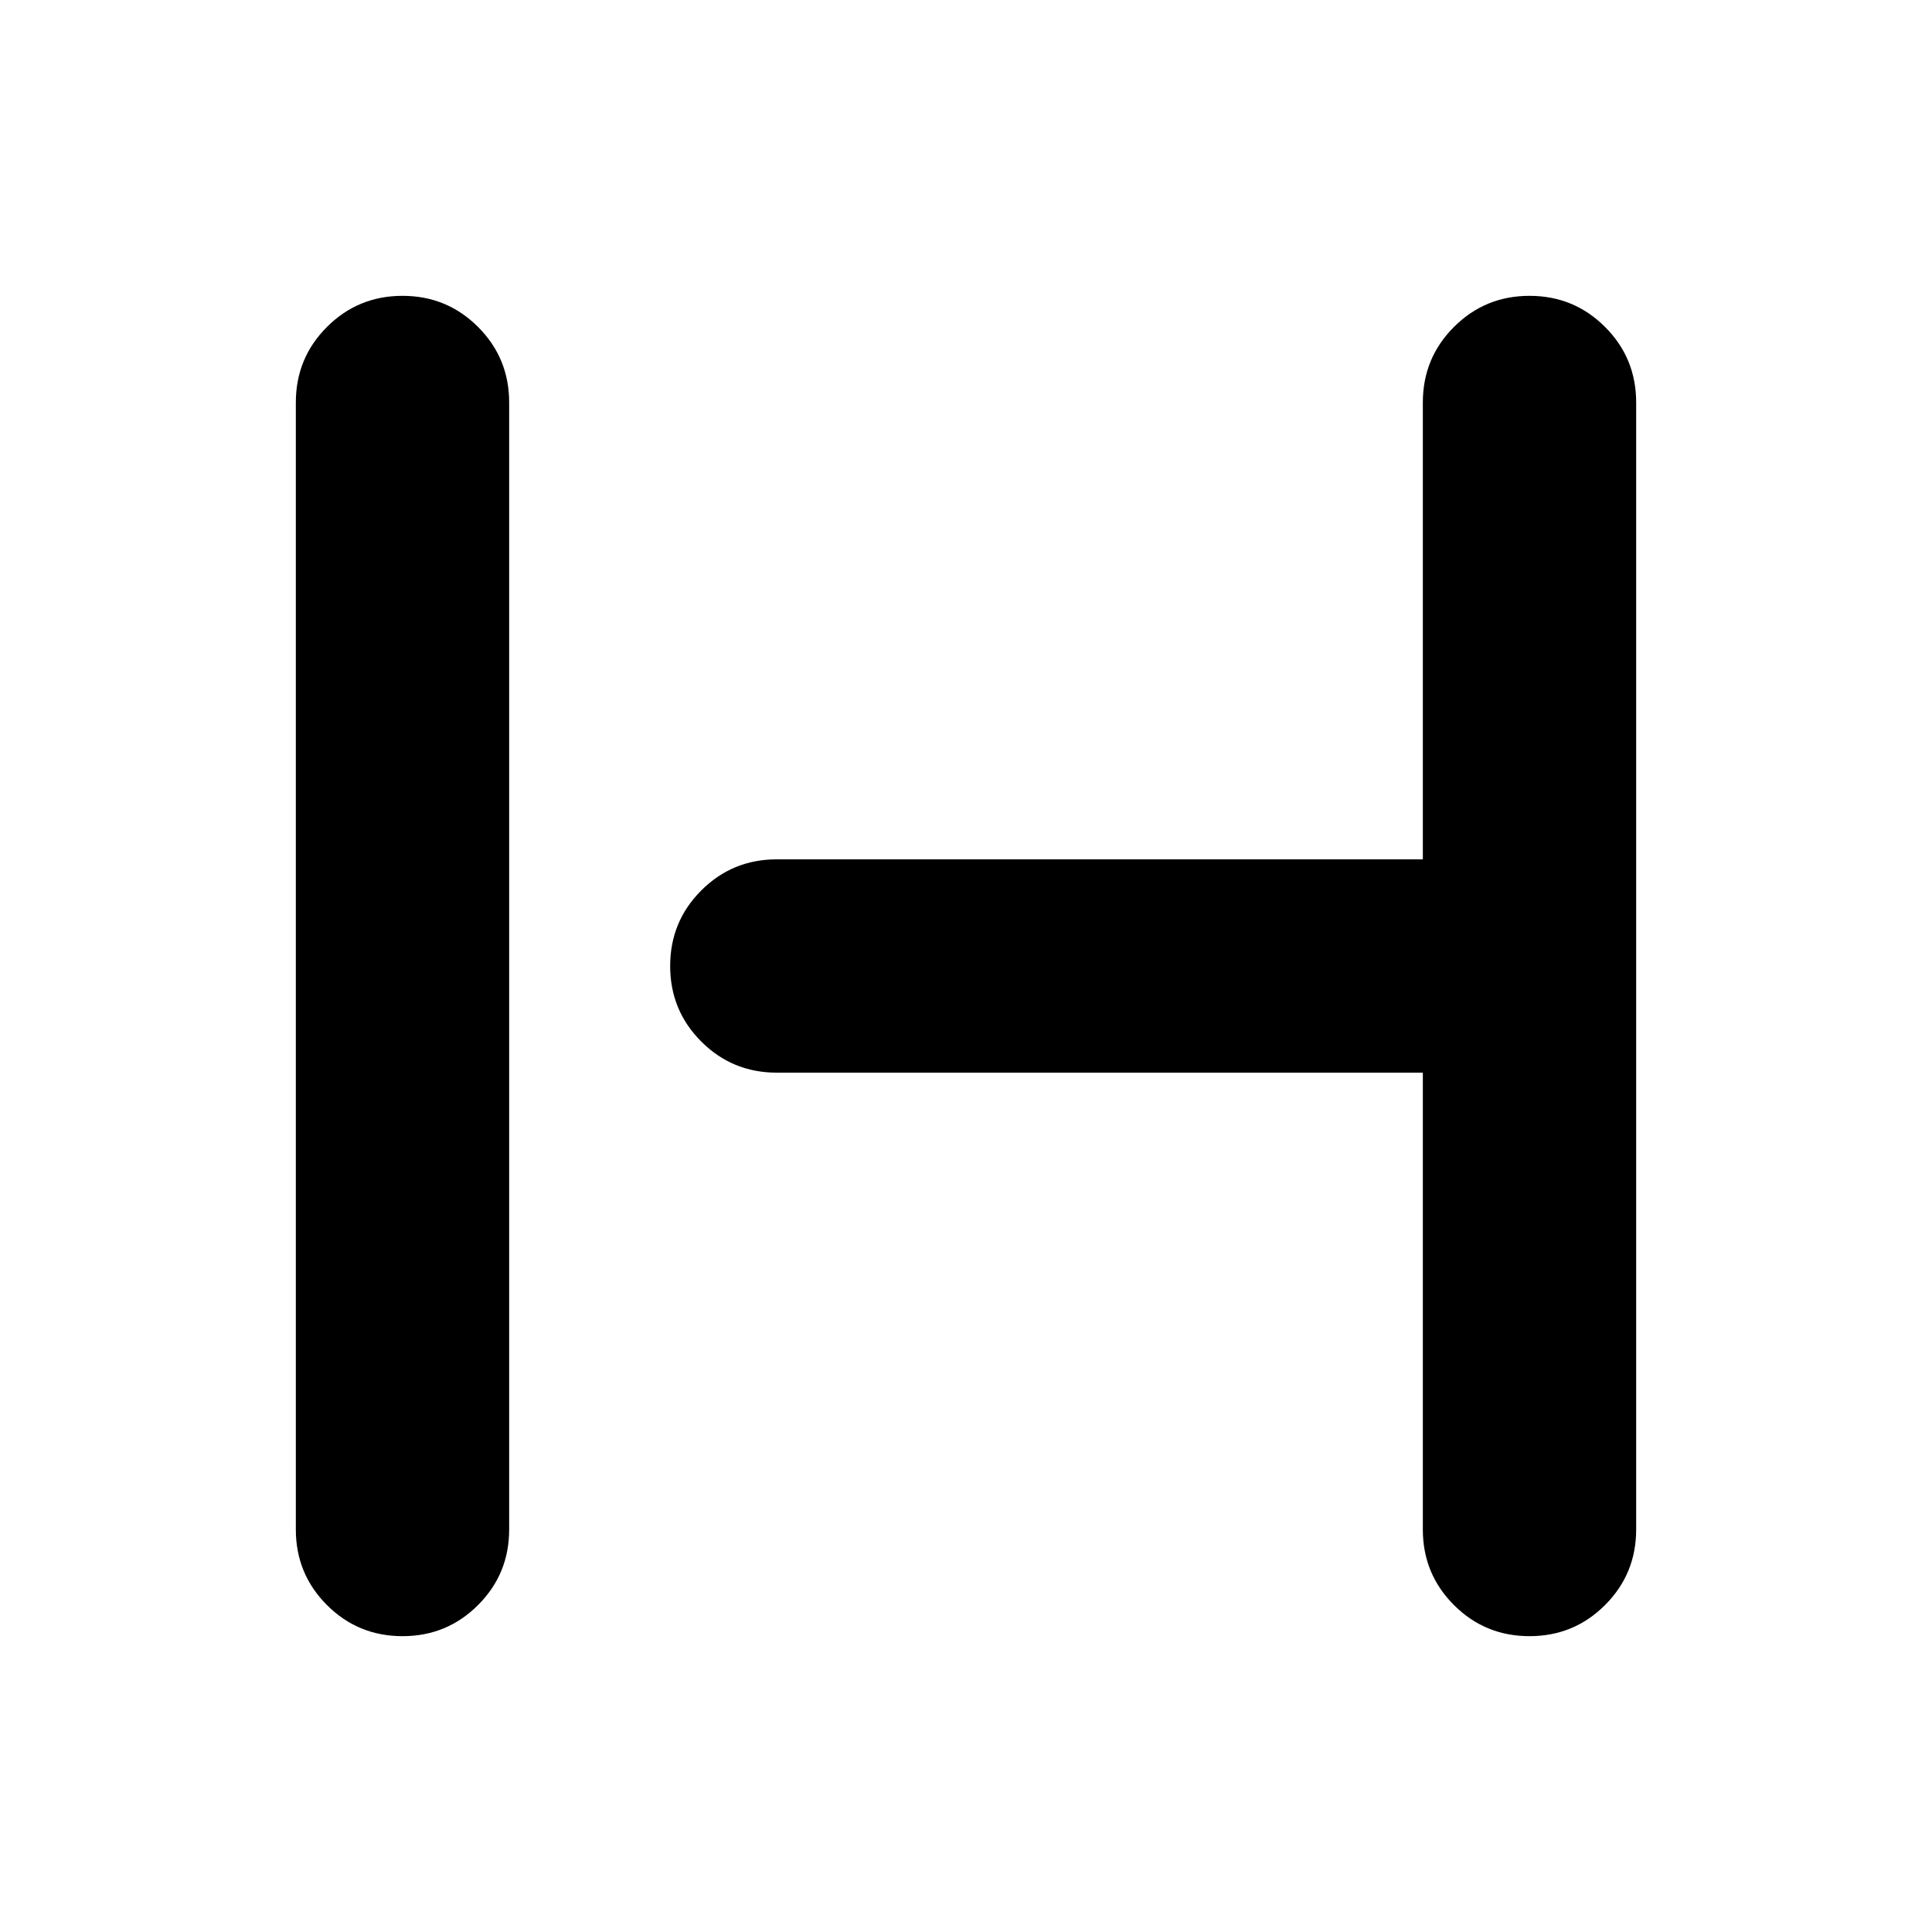 <svg xmlns="http://www.w3.org/2000/svg" height="24" viewBox="0 -960 960 960" width="24"><path d="M200-147q-22.09 0-37.54-15.46Q147-177.91 147-200v-560q0-22.09 15.46-37.54Q177.91-813 200-813t37.54 15.46Q253-782.09 253-760v560q0 22.09-15.46 37.54Q222.09-147 200-147Zm560 0q-22.09 0-37.54-15.46Q707-177.91 707-200v-227H386q-22.09 0-37.54-15.46Q333-457.91 333-480t15.46-37.54Q363.91-533 386-533h321v-227q0-22.09 15.46-37.54Q737.91-813 760-813t37.54 15.46Q813-782.09 813-760v560q0 22.09-15.46 37.54Q782.09-147 760-147Z"/></svg>